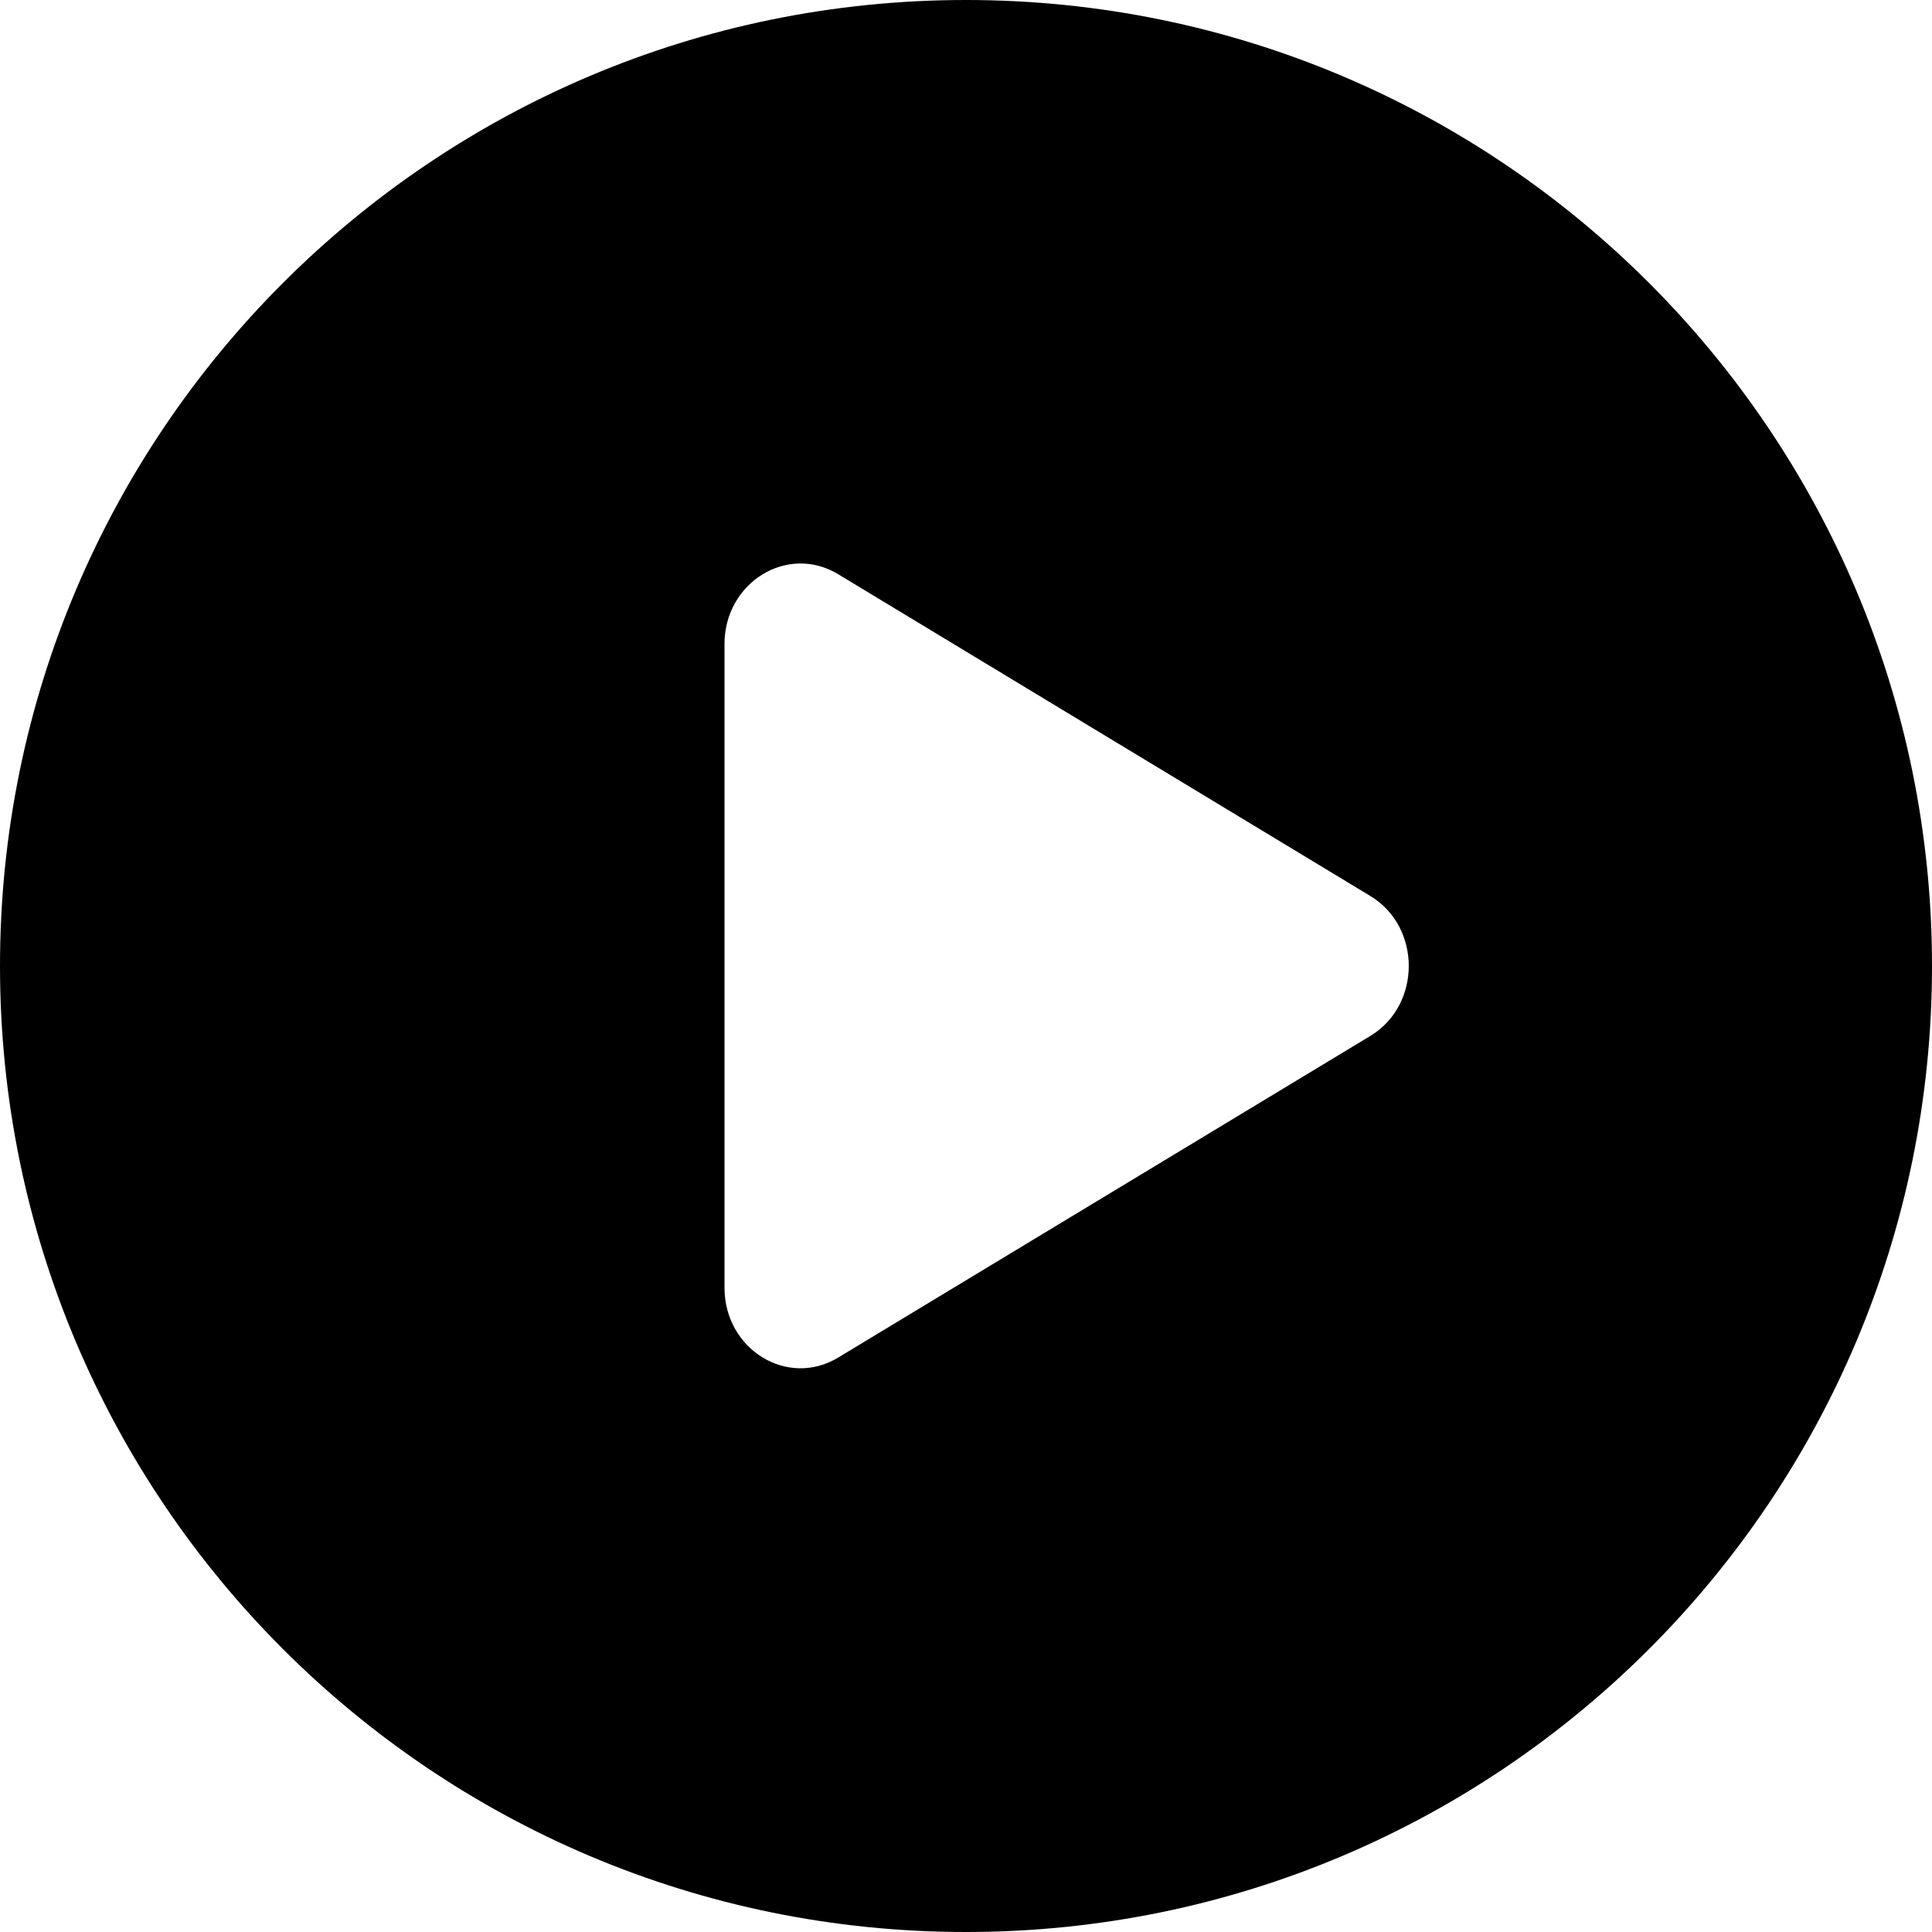 <svg fill="none" height="24" viewBox="0 0 24 24" width="24" xmlns="http://www.w3.org/2000/svg"><path clip-rule="evenodd" d="m12 24c6.627 0 12-5.373 12-12 0-6.627-5.373-12-12-12-6.627 0-12 5.373-12 12 0 6.627 5.373 12 12 12zm5.024-11.132c.635-.384.635-1.353 0-1.737l-6.612-3.998c-.629-.381-1.412.101-1.412.868v7.995c0 .768.783 1.249 1.412.868z" fill="currentColor" fill-rule="evenodd"/></svg>
